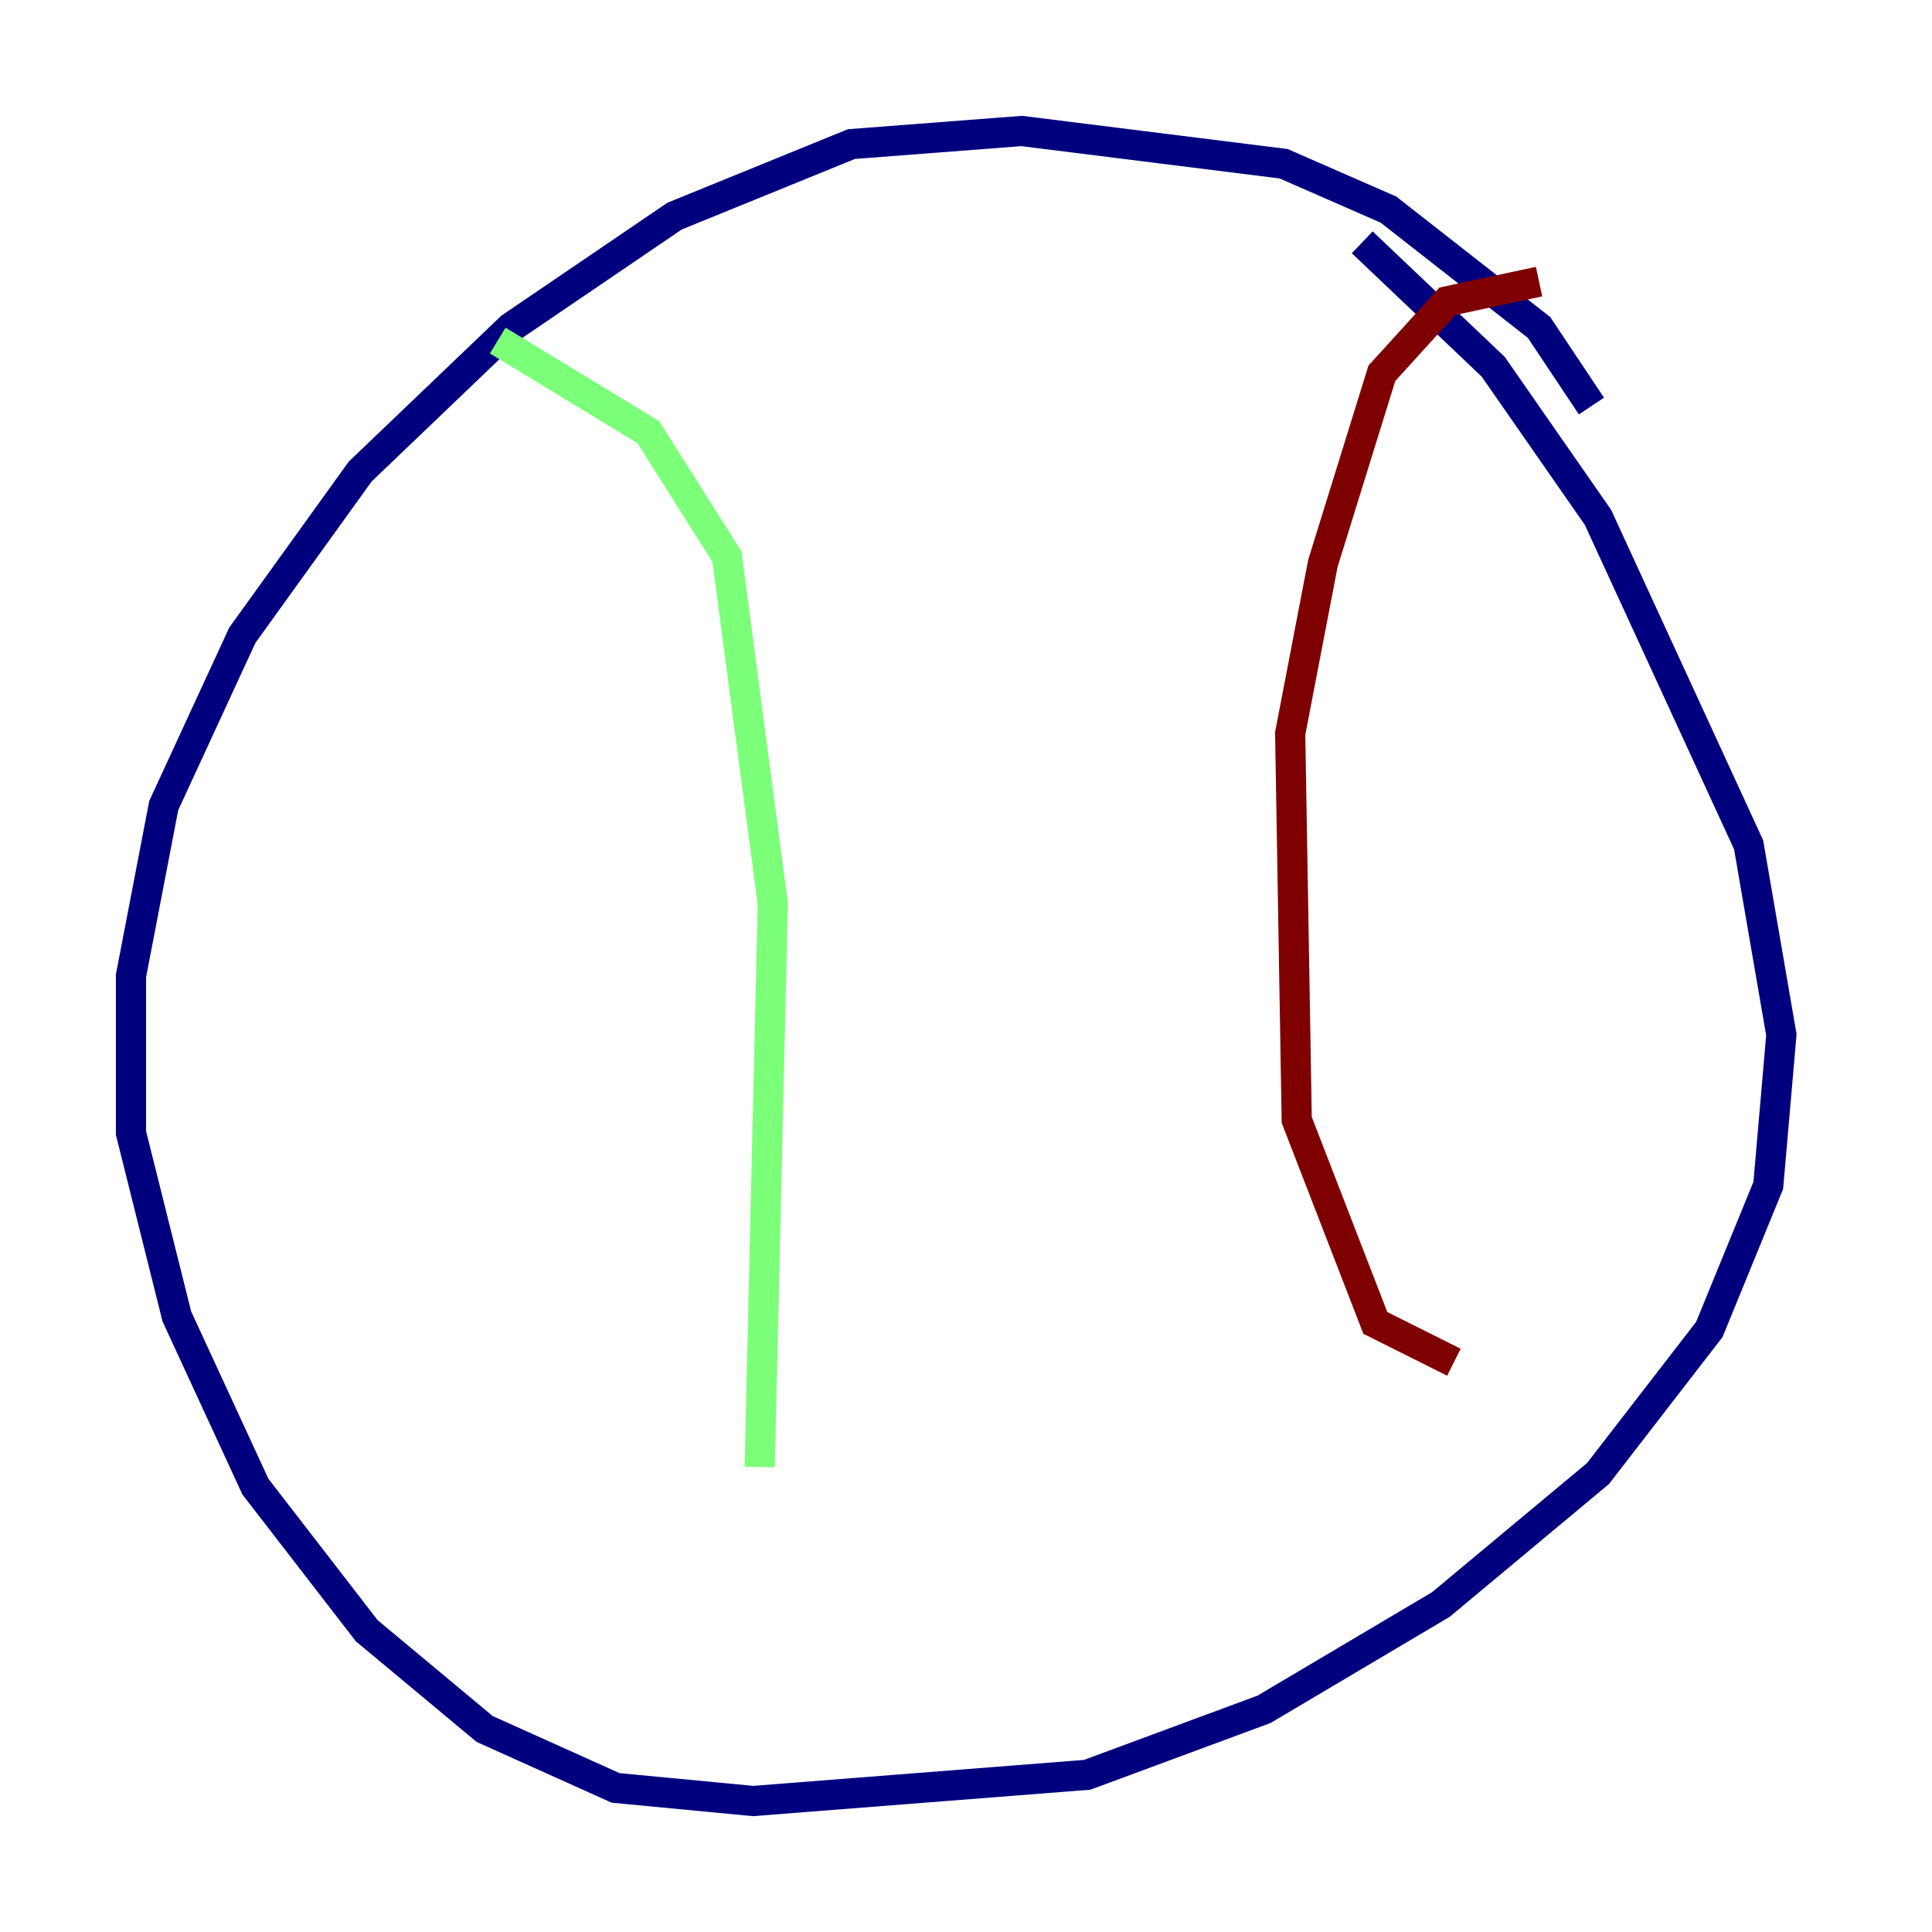 <?xml version="1.0" encoding="utf-8" ?>
<svg baseProfile="tiny" height="128" version="1.2" viewBox="0,0,128,128" width="128" xmlns="http://www.w3.org/2000/svg" xmlns:ev="http://www.w3.org/2001/xml-events" xmlns:xlink="http://www.w3.org/1999/xlink"><defs /><polyline fill="none" points="105.437,26.902 101.966,21.695 91.986,13.885 85.044,10.848 67.688,8.678 56.407,9.546 44.691,14.319 33.844,21.695 23.864,31.241 16.054,42.088 10.848,53.37 8.678,64.651 8.678,75.064 11.715,87.214 16.922,98.495 24.298,108.041 32.108,114.549 40.786,118.454 49.898,119.322 72.027,117.586 83.742,113.248 95.458,106.305 105.871,97.627 113.248,88.081 117.153,78.536 118.02,68.556 115.851,55.973 105.871,34.278 98.929,24.298 90.251,16.054" stroke="#00007f" stroke-width="2" /><polyline fill="none" points="32.976,22.563 42.956,28.637 48.163,36.881 51.2,59.878 50.332,97.193" stroke="#7cff79" stroke-width="2" /><polyline fill="none" points="101.966,18.658 95.891,19.959 91.552,24.732 87.647,37.315 85.478,48.597 85.912,74.197 91.119,87.647 96.325,90.251" stroke="#7f0000" stroke-width="2" /></svg>